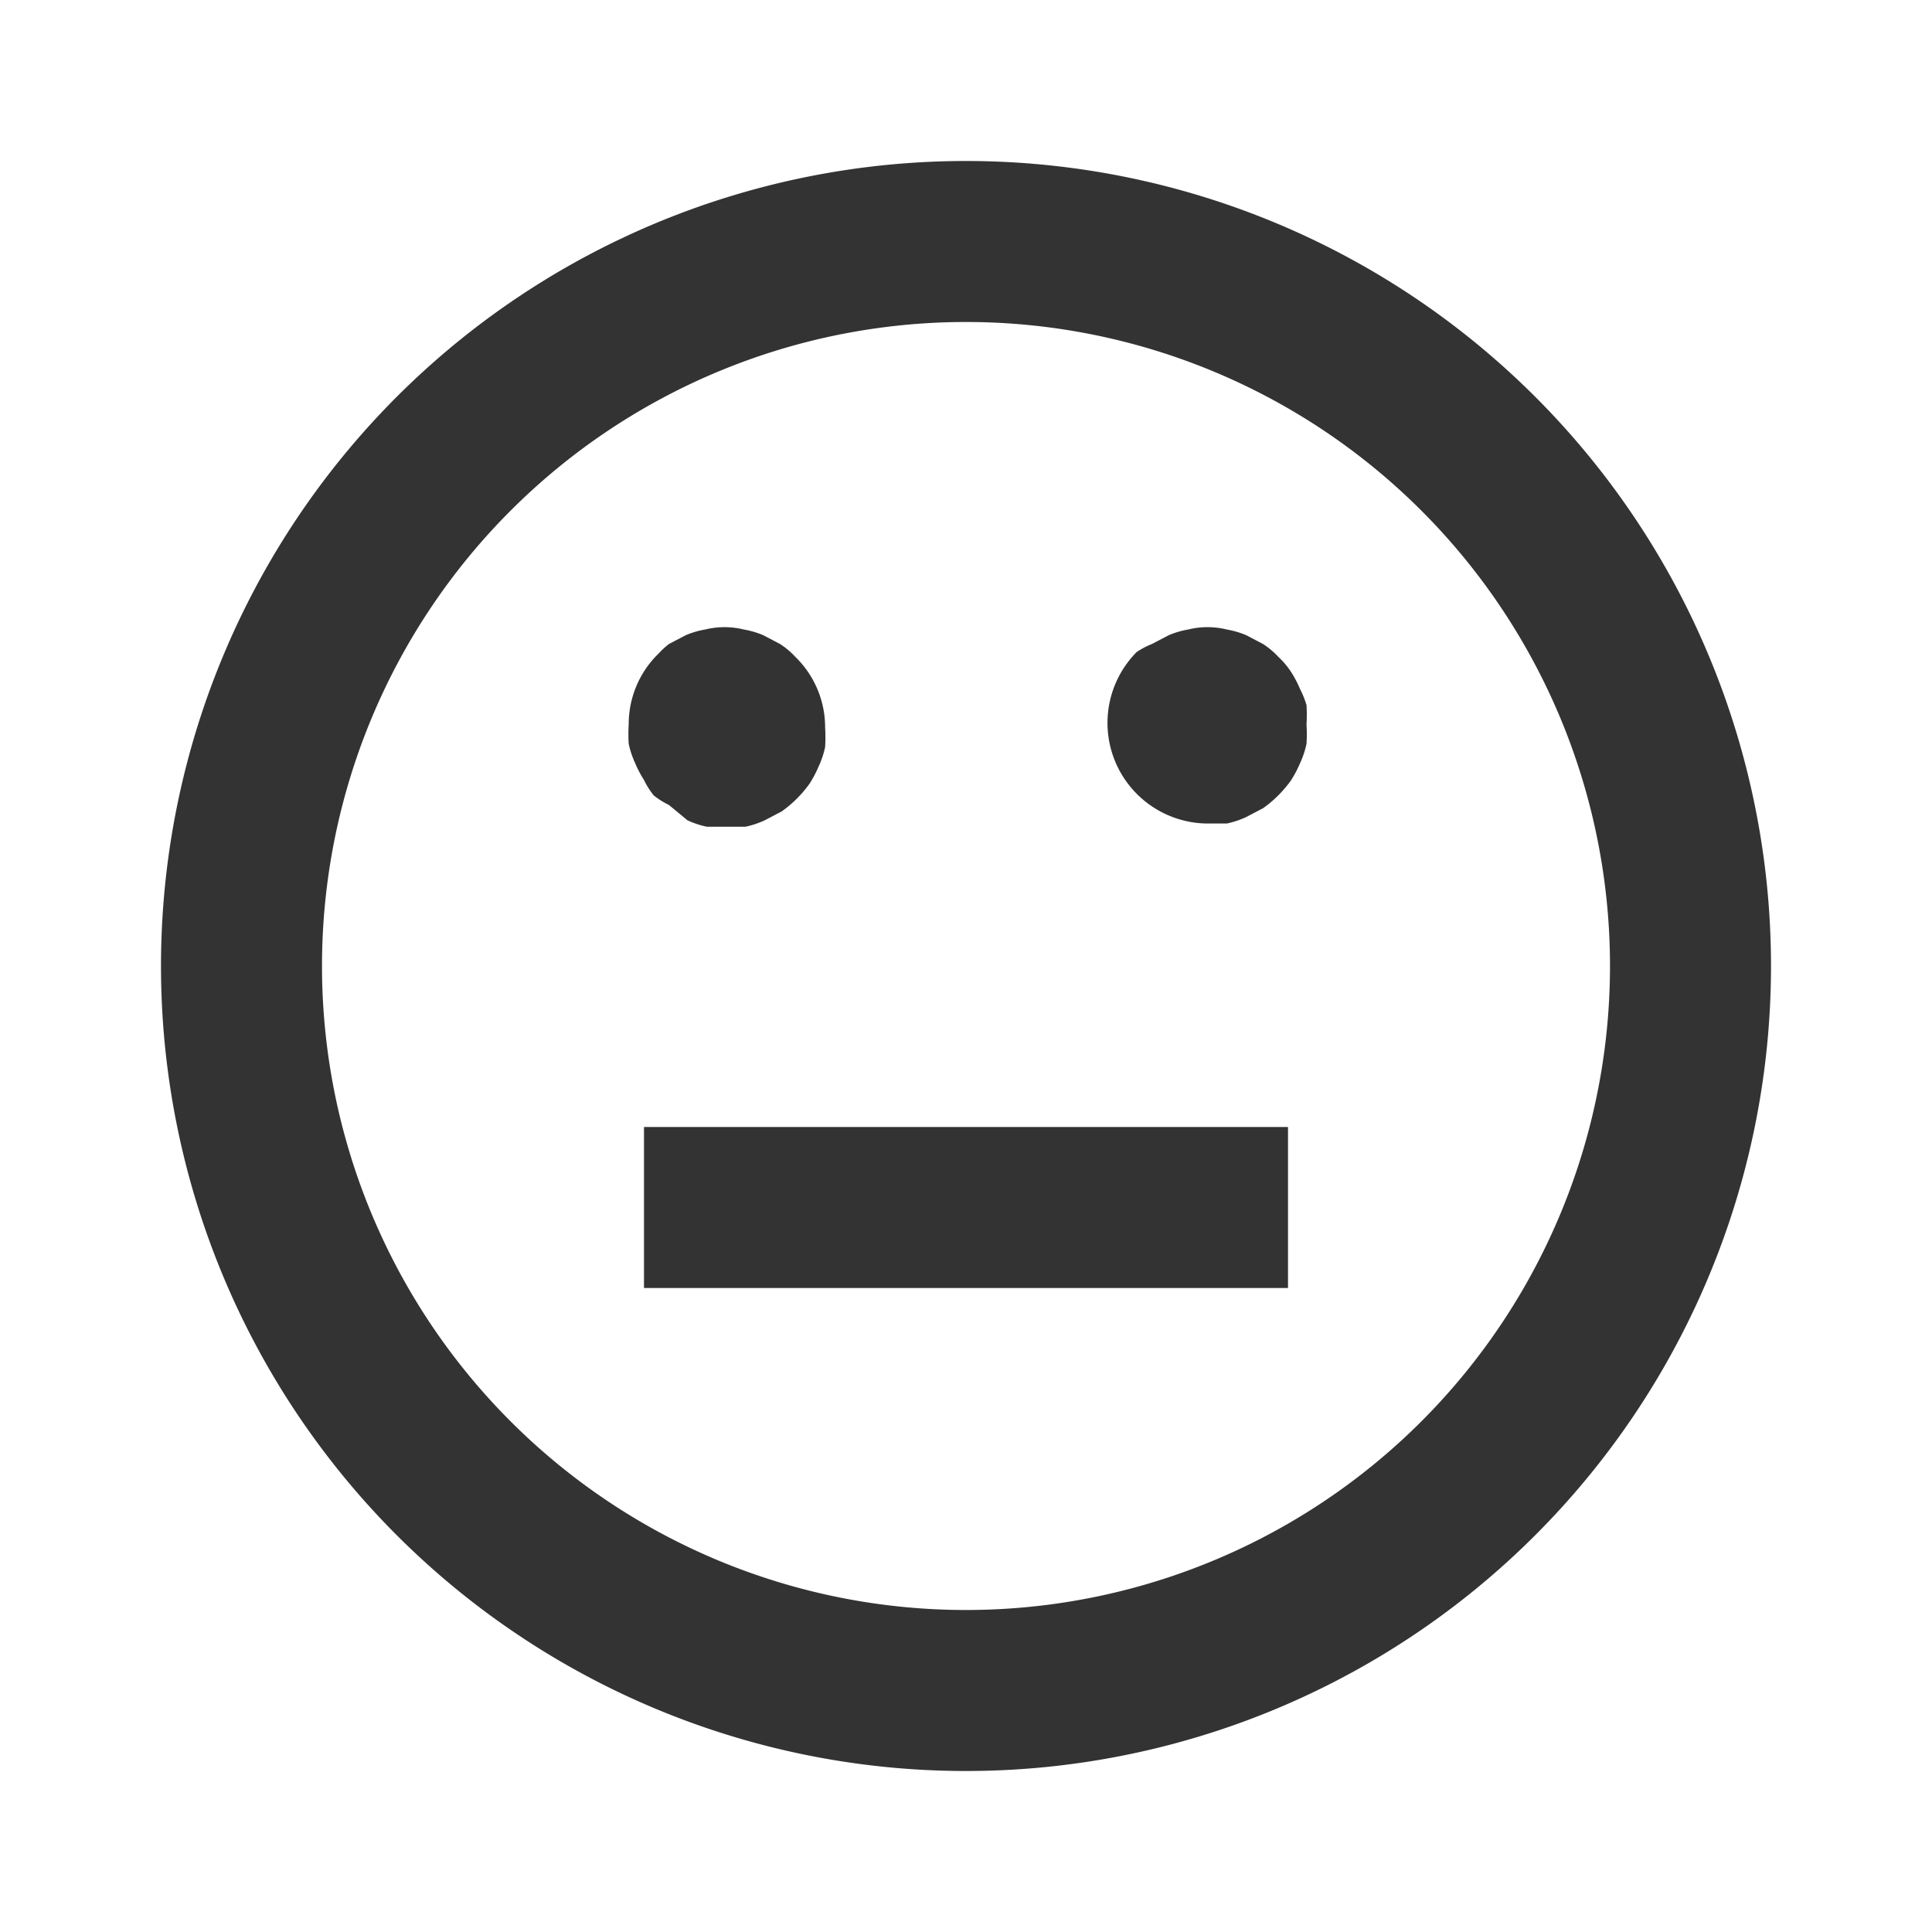 <svg id="2c382d48-891a-426c-a9a9-81fa12cf2aed" data-name="Layer 1" xmlns="http://www.w3.org/2000/svg" width="24" height="24" viewBox="0 0 24 24">
  <title>emotion_neutral_v3</title>
  <rect width="24" height="24" fill="none"/>
  <path d="M12,2A10,10,0,1,0,22,12,10,10,0,0,0,12,2Zm0,18a8,8,0,1,1,8-8A8,8,0,0,1,12,20ZM8.12,9.88A1,1,0,0,1,8,9.69a1.42,1.42,0,0,1-.11-.21,1.15,1.15,0,0,1-.08-.24,1.9,1.9,0,0,1,0-.24,1.22,1.22,0,0,1,.37-.88A1,1,0,0,1,8.31,8l.21-.11a1.1,1.1,0,0,1,.24-.07,1,1,0,0,1,.48,0,1.12,1.12,0,0,1,.24.07L9.69,8a1,1,0,0,1,.19.16,1.22,1.22,0,0,1,.37.88,2,2,0,0,1,0,.24,1.13,1.13,0,0,1-.08.24,1.47,1.47,0,0,1-.11.21,1.47,1.47,0,0,1-.35.35l-.21.11a1.13,1.13,0,0,1-.24.08l-.24,0-.24,0a1.12,1.12,0,0,1-.24-.08L8.31,10A1,1,0,0,1,8.12,9.88Zm8.11-1.12a2,2,0,0,1,0,.24,2,2,0,0,1,0,.24,1.13,1.13,0,0,1-.08.24,1.47,1.47,0,0,1-.11.21,1.47,1.47,0,0,1-.35.35l-.21.11a1.13,1.13,0,0,1-.24.08l-.24,0a1.25,1.25,0,0,1-.88-2.13A1,1,0,0,1,14.31,8l.21-.11a1.1,1.1,0,0,1,.24-.07,1,1,0,0,1,.48,0,1.12,1.12,0,0,1,.24.07l.21.11a1,1,0,0,1,.19.16,1,1,0,0,1,.16.19,1.42,1.42,0,0,1,.11.21A1.12,1.12,0,0,1,16.23,8.76ZM8,14h8v2H8Z" fill="#333"/>
</svg>
